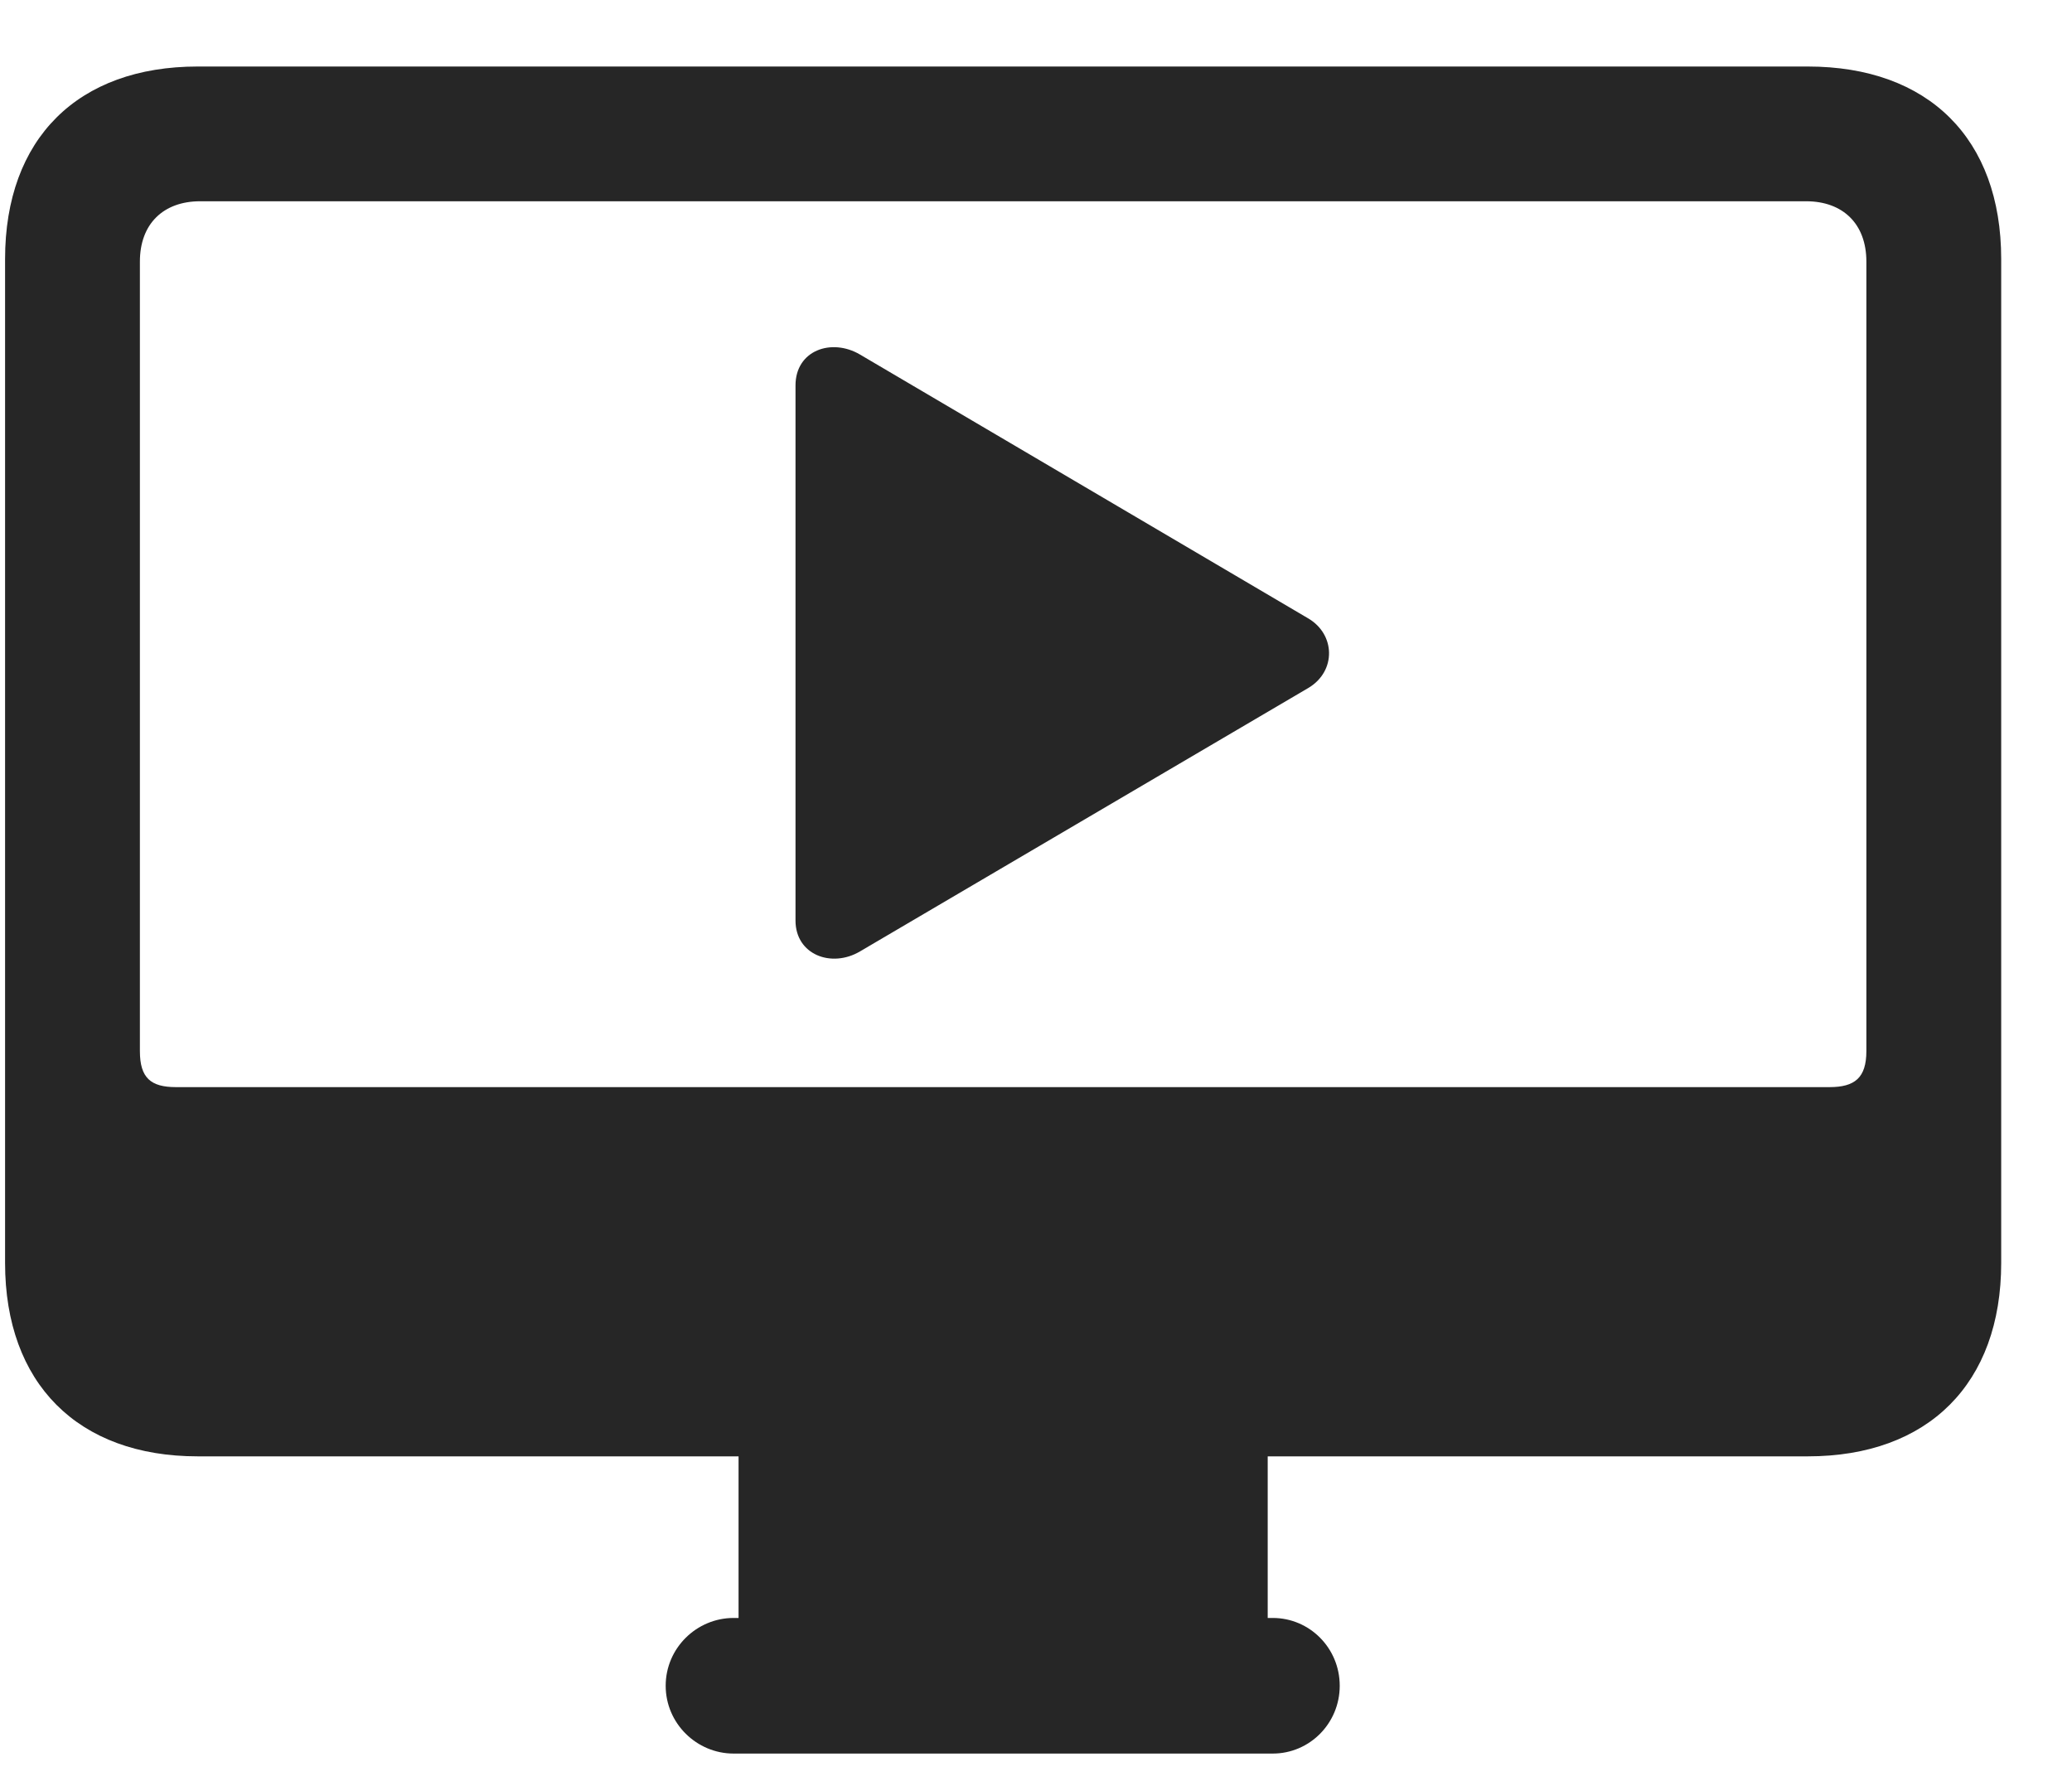 <svg width="29" height="25" viewBox="0 0 29 25" fill="none" xmlns="http://www.w3.org/2000/svg">
<g clip-path="url(#clip0_2207_13160)">
<path d="M2.767 20.384H25.302C26.989 20.384 28.009 19.364 28.009 17.677V3.626C28.009 1.938 26.989 0.931 25.302 0.931H2.767C1.091 0.931 0.071 1.938 0.071 3.626V17.677C0.071 19.364 1.091 20.384 2.767 20.384ZM2.462 15.216C2.11 15.216 1.958 15.087 1.958 14.712V3.661C1.958 3.134 2.286 2.817 2.802 2.817H25.278C25.794 2.817 26.122 3.134 26.122 3.661V14.712C26.122 15.087 25.958 15.216 25.607 15.216H2.462ZM10.337 23.173H17.743V20.232H10.337V23.173ZM10.267 24.544H17.814C18.329 24.544 18.751 24.122 18.751 23.595C18.751 23.067 18.329 22.646 17.814 22.646H10.267C9.751 22.646 9.317 23.067 9.317 23.595C9.317 24.122 9.751 24.544 10.267 24.544Z" fill="black" fill-opacity="0.85"/>
<path d="M11.134 12.884C11.134 13.364 11.638 13.552 12.036 13.317L18.317 9.626C18.704 9.392 18.692 8.876 18.306 8.653L12.036 4.962C11.638 4.728 11.134 4.903 11.134 5.395V12.884Z" fill="black" fill-opacity="0.85"/>
</g>
<defs>
<clipPath id="clip0_2207_13160">
<rect width="27.938" height="24.434" fill="white" transform="translate(0.071 0.11)"/>
</clipPath>
</defs>
</svg>
